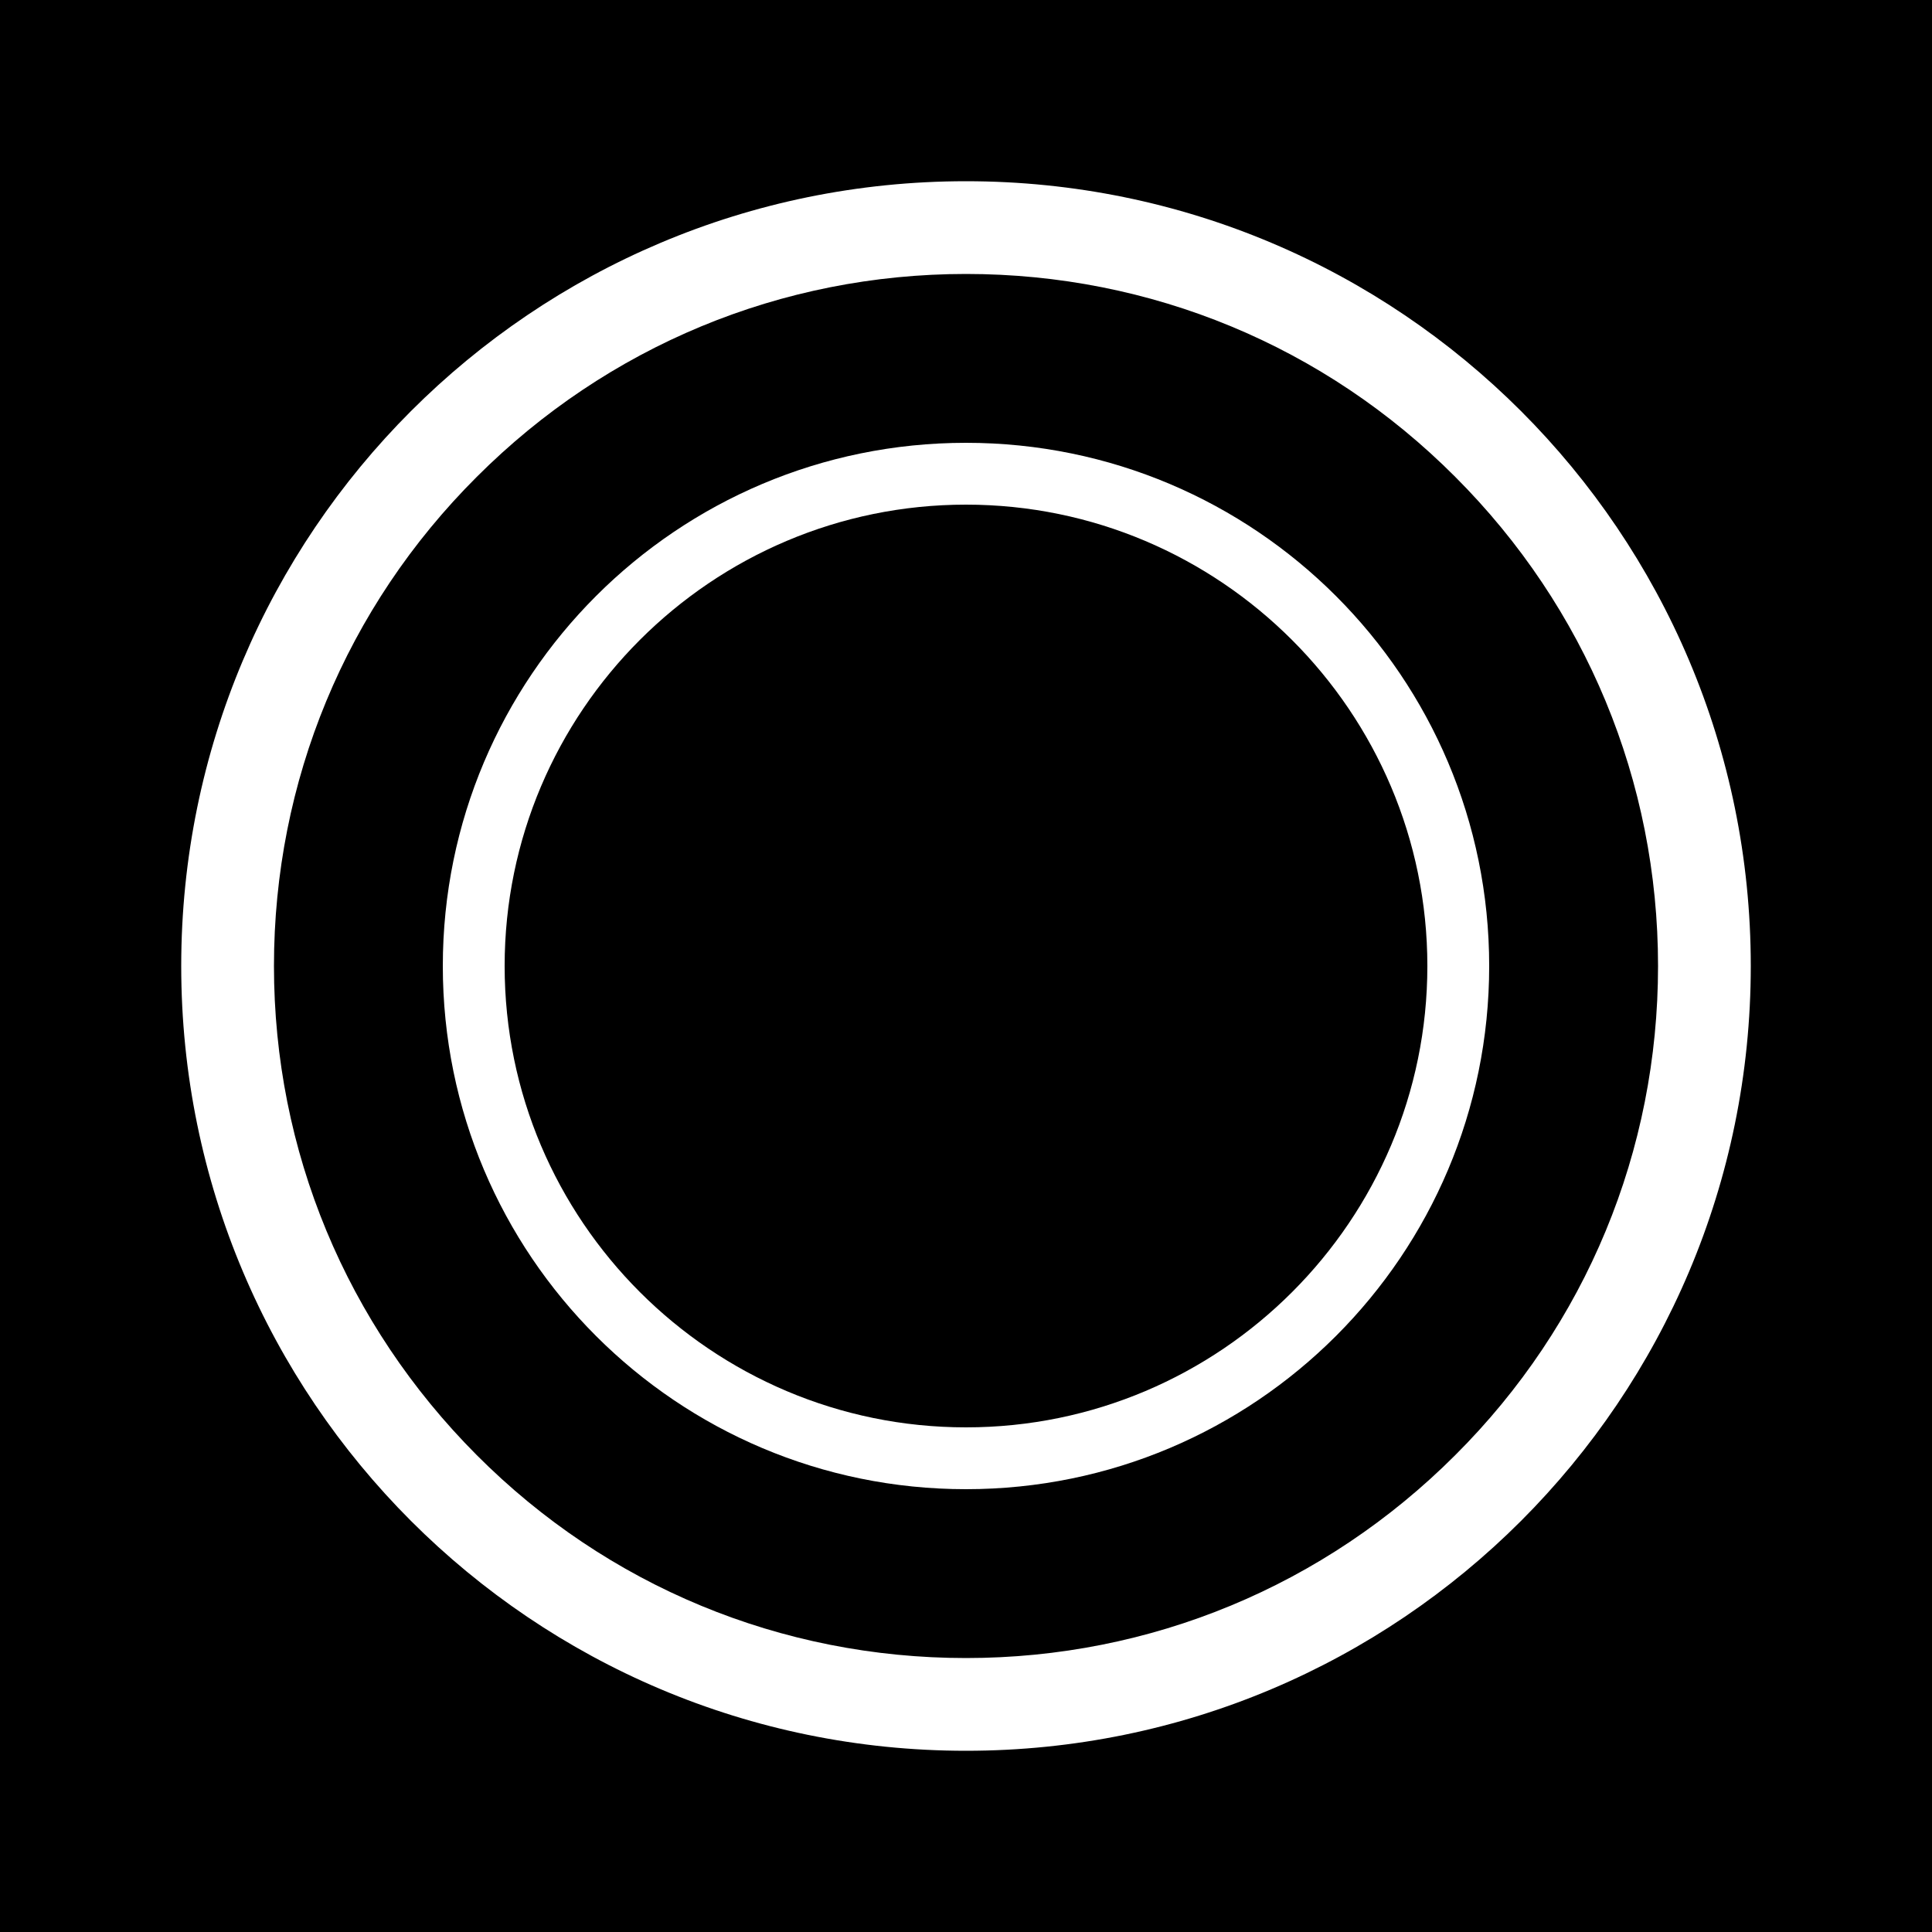 <?xml version="1.0" encoding="utf-8"?>
<!-- Generator: Adobe Illustrator 29.0.0, SVG Export Plug-In . SVG Version: 9.03 Build 54978)  -->
<svg version="1.0" id="JAV" xmlns="http://www.w3.org/2000/svg" xmlns:xlink="http://www.w3.org/1999/xlink" x="0px" y="0px"
	 viewBox="0 0 500 500" style="enable-background:new 0 0 500 500;" xml:space="preserve">
<style type="text/css">
	.st0{fill:#FFFFFF;}
</style>
<g id="Background">
	<rect width="500" height="500"/>
</g>
<g id="Logo">
	<path class="st0" d="M250,46.9C137.8,46.9,46.9,137.8,46.9,250S137.8,453.1,250,453.1S453.1,362.2,453.1,250S362.2,46.9,250,46.9z
		 M376.6,376.6c-33.8,33.8-78.8,52.5-126.6,52.5s-92.8-18.6-126.6-52.5S70.9,297.8,70.9,250s18.6-92.8,52.5-126.6
		c33.8-33.8,78.8-52.5,126.6-52.5s92.8,18.6,126.6,52.5c33.8,33.8,52.5,78.8,52.5,126.6S410.5,342.8,376.6,376.6z"/>
	<path class="st0" d="M250,114.6L250,114.6c-74.8,0-135.4,60.6-135.4,135.4S175.2,385.4,250,385.4S385.4,324.8,385.4,250
		S324.8,114.6,250,114.6z M250,369.4c-65.8,0-119.4-53.5-119.4-119.4S184.2,130.6,250,130.6S369.4,184.2,369.4,250
		S315.9,369.4,250,369.4z"/>
</g>
</svg>
